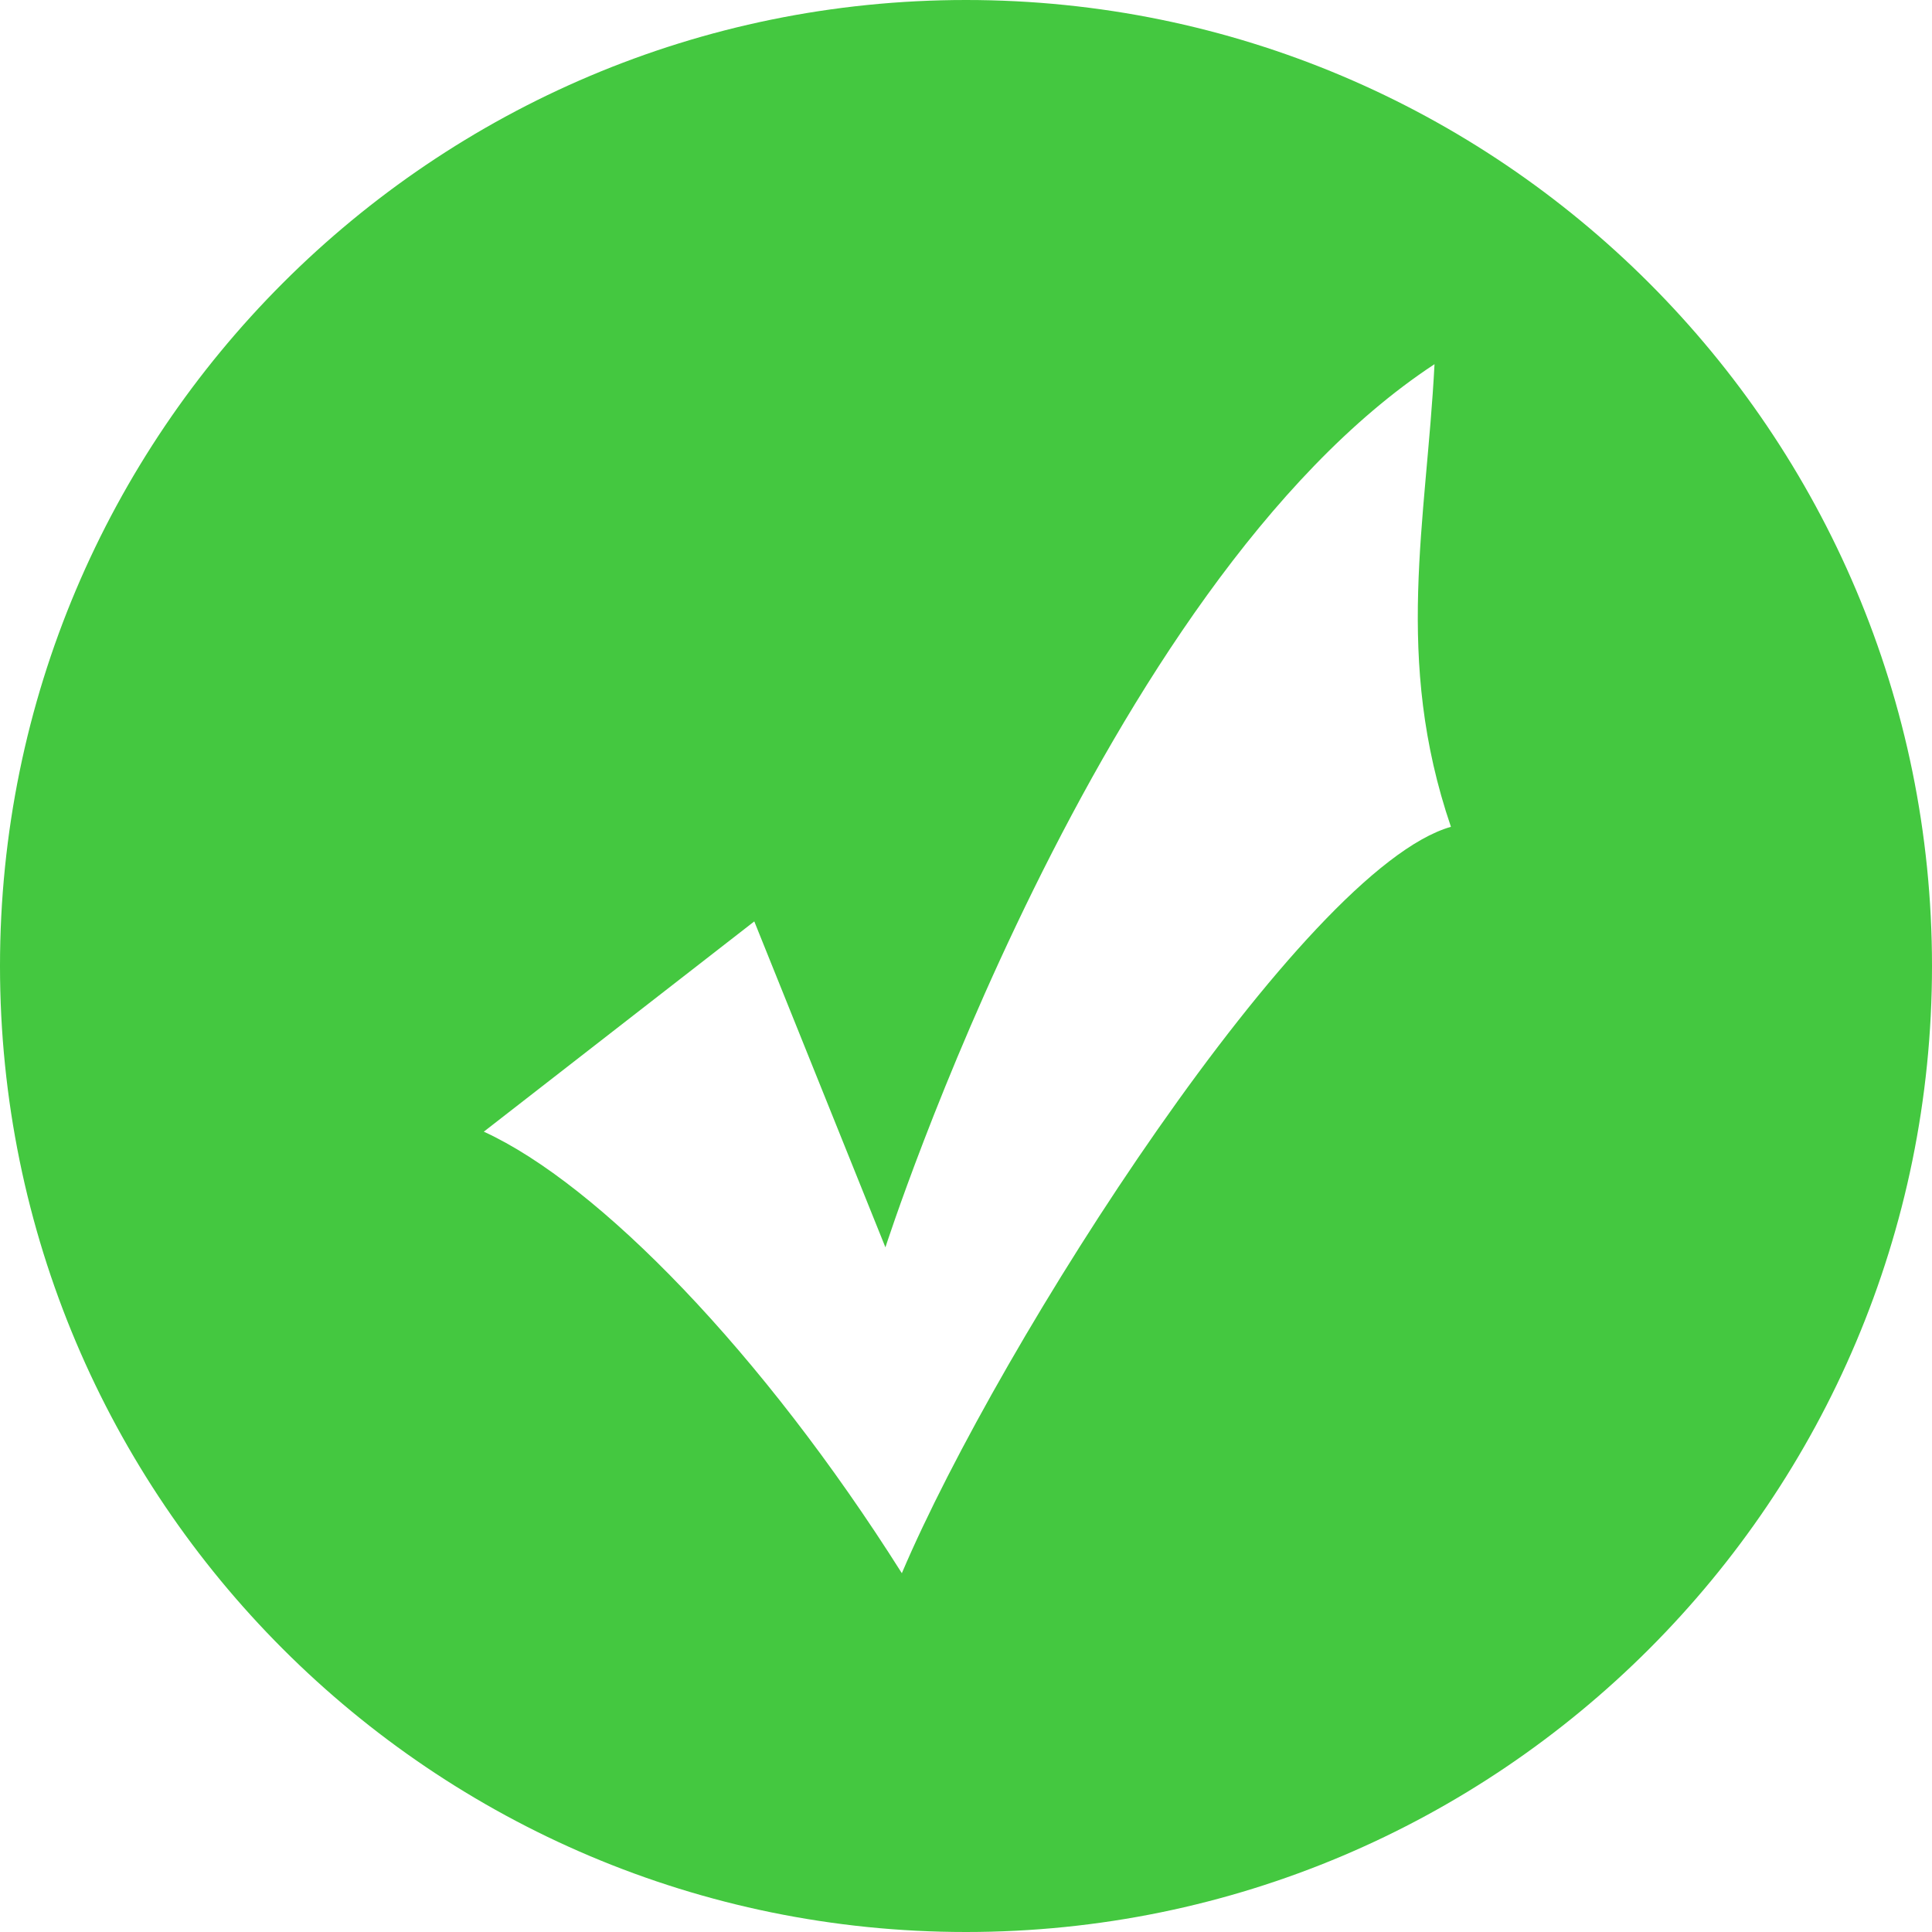 <svg width="24" height="24" viewBox="0 0 24 24" fill="none" xmlns="http://www.w3.org/2000/svg">
<path d="M12 24C5.373 24 0 18.627 0 12C0 5.373 5.373 0 12 0C18.627 0 24 5.373 24 12C24 18.627 18.627 24 12 24ZM17.82 4.524C13.646 7.267 10.999 15.495 10.999 15.495L9.37 11.446L6.01 14.058C7.436 14.711 9.472 16.8 11.203 19.543C12.424 16.67 16.191 10.793 18.024 10.271C17.311 8.181 17.719 6.483 17.82 4.524Z" fill="#44C840"/>
</svg>
